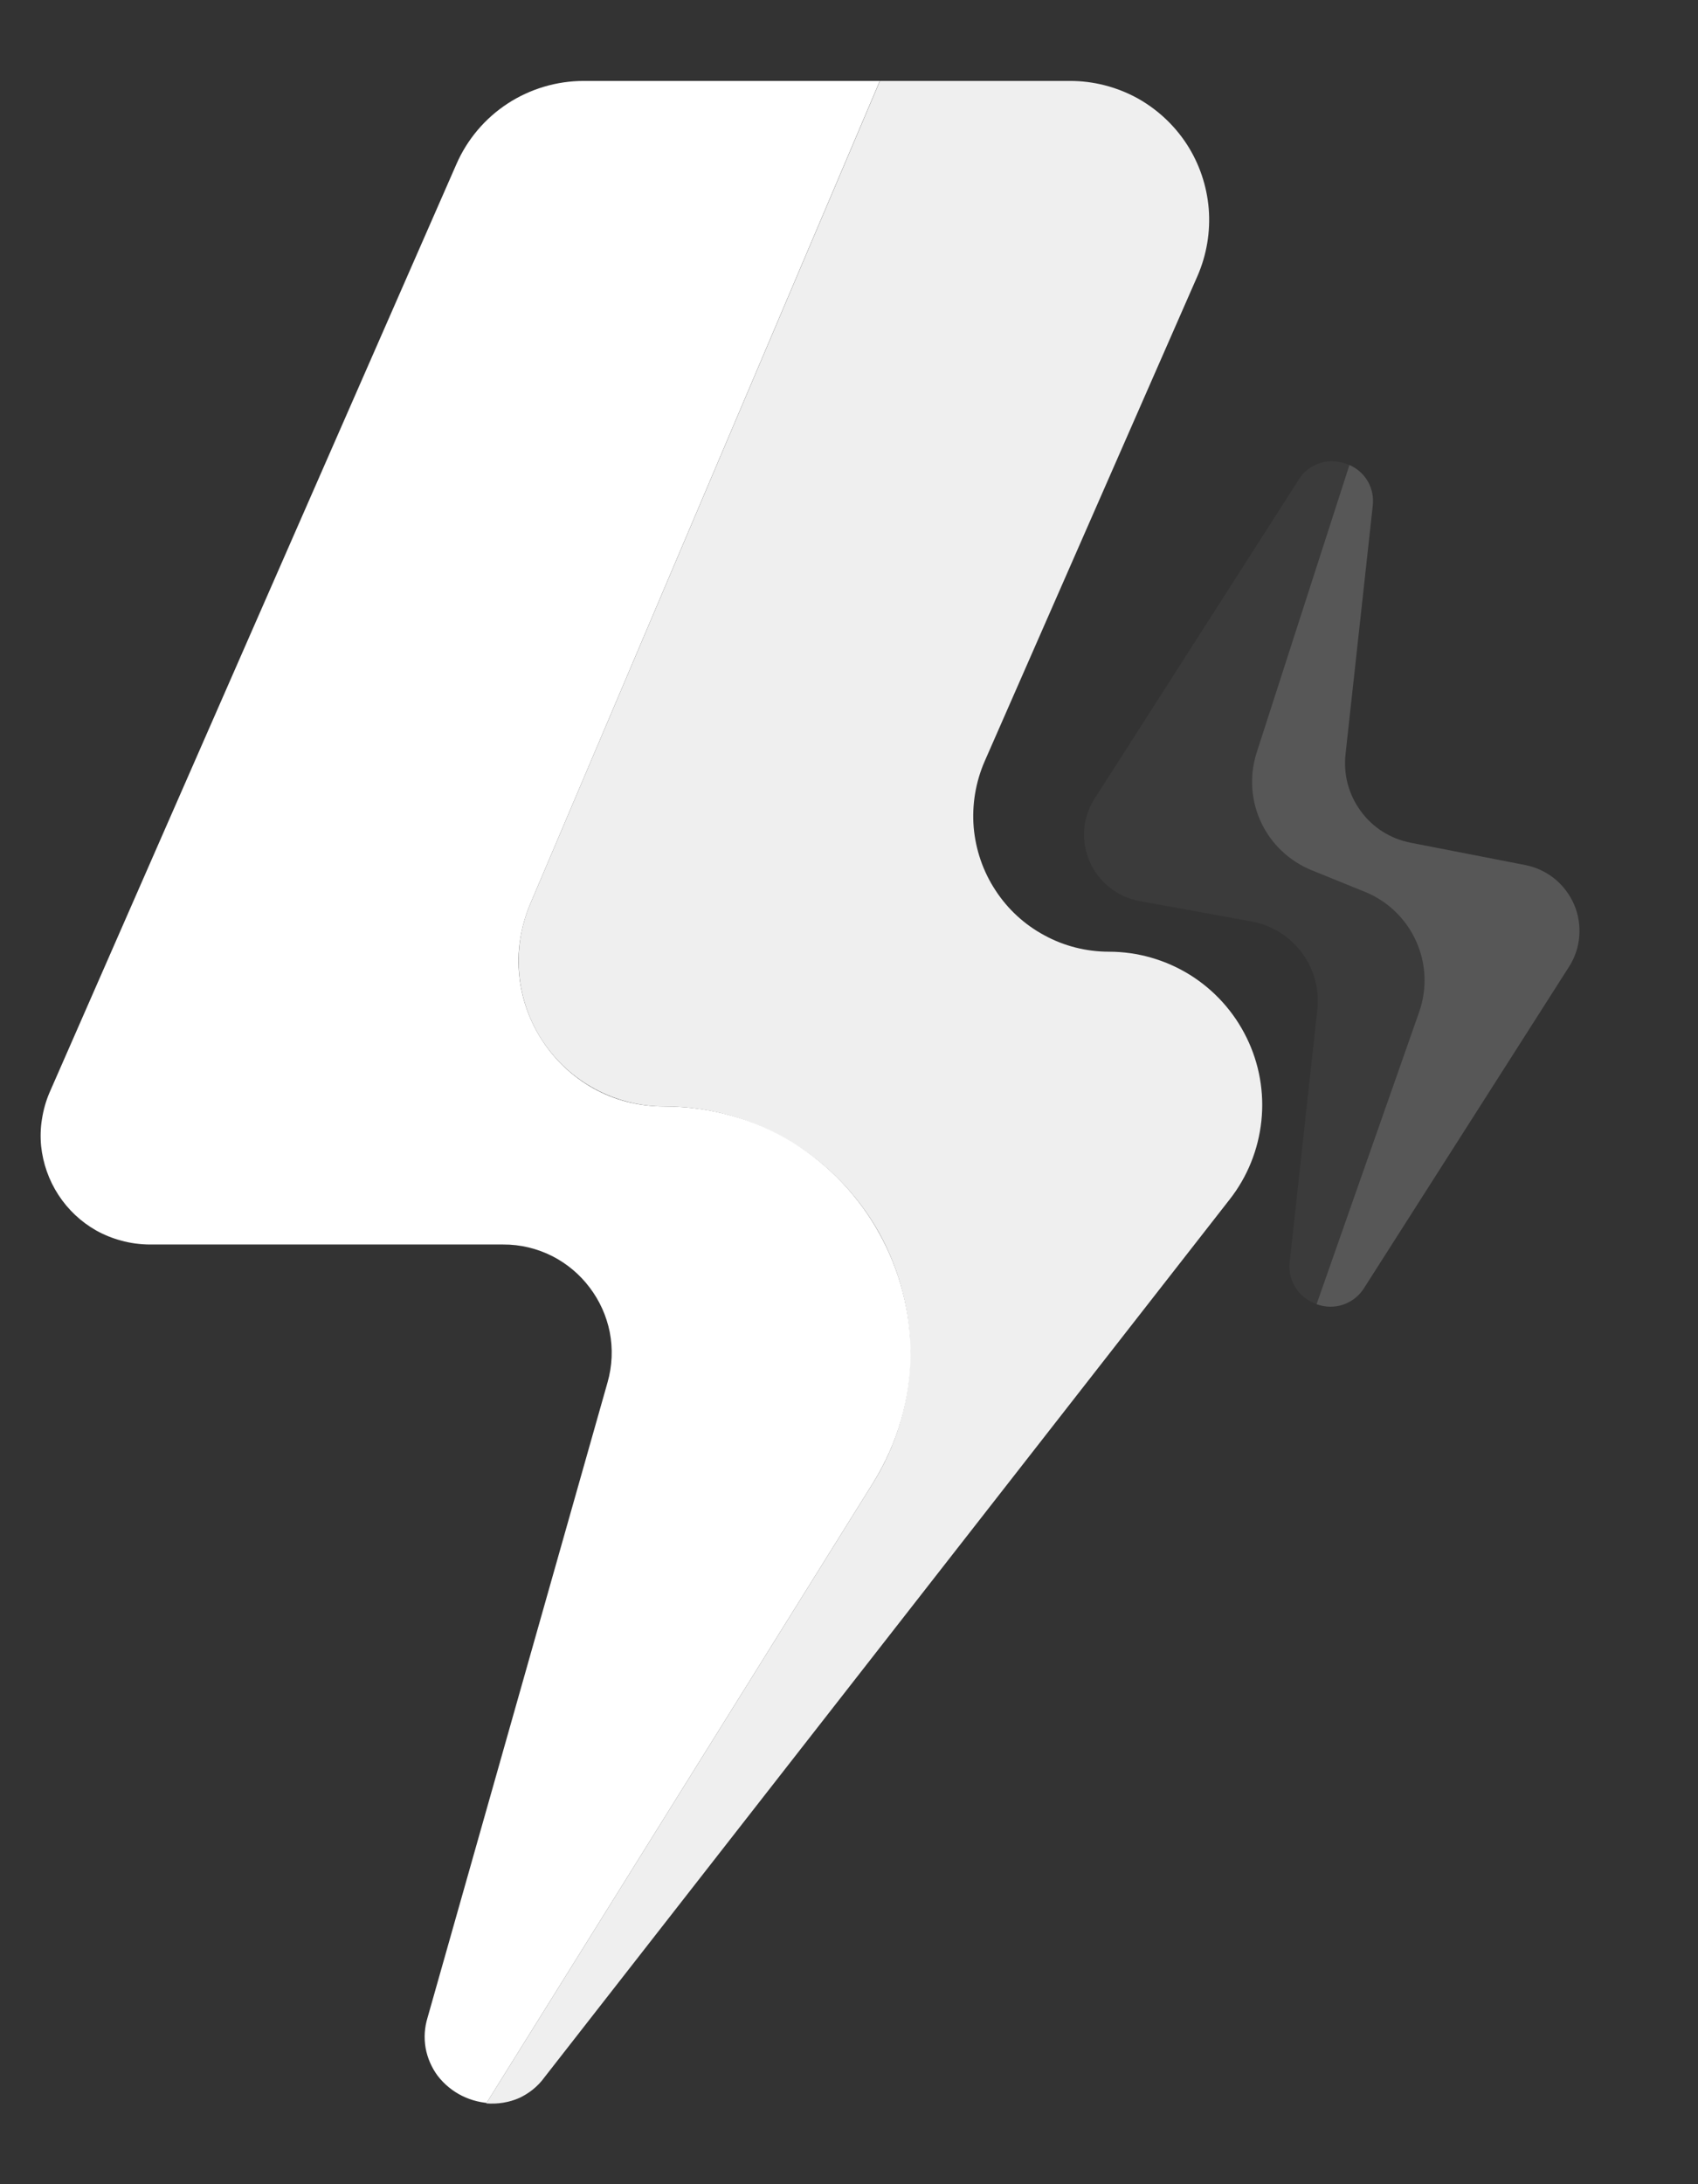 <svg width="14" height="18" viewBox="0 0 14 18" fill="none" xmlns="http://www.w3.org/2000/svg">
<rect x="0" y="0" width="14" height="18" fill="#333333" stroke="none"/>
<path d="M4.064 17.333C3.976 17.332 3.889 17.311 3.81 17.272C3.731 17.233 3.662 17.176 3.608 17.106C3.558 17.038 3.524 16.96 3.509 16.877C3.495 16.794 3.5 16.709 3.525 16.628L5.009 11.393C5.048 11.257 5.054 11.114 5.027 10.976C5 10.843 4.944 10.719 4.862 10.611C4.781 10.503 4.676 10.415 4.556 10.353C4.43 10.289 4.29 10.255 4.148 10.256H1.231C1.153 10.255 1.075 10.245 1 10.224C0.928 10.205 0.859 10.177 0.794 10.141C0.668 10.07 0.561 9.969 0.482 9.848C0.403 9.727 0.354 9.588 0.339 9.444C0.332 9.37 0.334 9.296 0.346 9.223C0.358 9.146 0.379 9.071 0.41 9L3.763 1.353C3.852 1.149 3.999 0.975 4.186 0.853C4.372 0.732 4.59 0.667 4.813 0.667L7.254 0.667L4.371 7.451C4.331 7.546 4.303 7.647 4.288 7.749C4.273 7.847 4.271 7.946 4.282 8.044C4.302 8.236 4.368 8.42 4.475 8.581C4.581 8.742 4.724 8.875 4.892 8.969C4.978 9.017 5.07 9.054 5.166 9.079C5.266 9.105 5.37 9.118 5.473 9.118C5.665 9.118 5.856 9.144 6.04 9.197C6.214 9.246 6.38 9.319 6.534 9.413C6.833 9.598 7.079 9.856 7.249 10.163C7.42 10.47 7.509 10.816 7.508 11.167C7.506 11.347 7.48 11.527 7.43 11.701C7.377 11.885 7.298 12.06 7.197 12.223L4.01 17.333C4.028 17.333 4.047 17.333 4.065 17.333C4.139 17.334 4.211 17.318 4.278 17.288C4.307 17.276 4.335 17.261 4.362 17.243C4.274 17.303 4.17 17.334 4.064 17.333Z" fill="white"/>
<path opacity="0.92" d="M4.49 17.118L10.139 9.884C10.285 9.698 10.375 9.474 10.4 9.238C10.425 9.003 10.383 8.765 10.279 8.553C10.175 8.34 10.014 8.161 9.813 8.035C9.612 7.91 9.38 7.843 9.143 7.843C8.957 7.843 8.774 7.797 8.611 7.708C8.447 7.62 8.308 7.492 8.207 7.336C8.105 7.181 8.044 7.002 8.028 6.817C8.013 6.632 8.044 6.445 8.118 6.275L9.873 2.275C9.949 2.101 9.981 1.91 9.966 1.72C9.95 1.53 9.888 1.347 9.784 1.187C9.68 1.028 9.537 0.896 9.37 0.805C9.202 0.715 9.015 0.667 8.824 0.667L7.255 0.667L4.371 7.451C4.294 7.633 4.263 7.832 4.281 8.029C4.299 8.226 4.365 8.416 4.475 8.581C4.584 8.746 4.732 8.881 4.907 8.975C5.081 9.069 5.276 9.118 5.474 9.118C5.837 9.118 6.192 9.215 6.505 9.399C6.817 9.582 7.074 9.847 7.25 10.163C7.425 10.48 7.513 10.838 7.504 11.201C7.495 11.563 7.389 11.916 7.197 12.223L4.01 17.333C4.102 17.342 4.194 17.327 4.279 17.29C4.363 17.252 4.436 17.193 4.49 17.118Z" fill="white"/>
<g opacity="0.2">
<path opacity="0.2" d="M10.871 10.753C10.847 10.746 10.824 10.736 10.802 10.724C10.766 10.704 10.734 10.678 10.707 10.647C10.678 10.612 10.657 10.572 10.644 10.529C10.632 10.486 10.628 10.441 10.634 10.397L10.861 8.324C10.88 8.155 10.835 7.986 10.733 7.85C10.631 7.714 10.481 7.622 10.314 7.593L9.397 7.426C9.306 7.41 9.219 7.37 9.147 7.312C9.078 7.257 9.023 7.186 8.987 7.106C8.951 7.026 8.934 6.938 8.938 6.85C8.943 6.757 8.972 6.667 9.021 6.588L10.706 3.956C10.736 3.906 10.779 3.866 10.831 3.838C10.877 3.814 10.929 3.801 10.981 3.801C11.05 3.801 11.118 3.822 11.176 3.86C11.215 3.887 11.247 3.922 11.271 3.963C11.26 3.943 11.247 3.925 11.232 3.908C11.202 3.876 11.166 3.85 11.126 3.833L10.361 6.202C10.3 6.391 10.313 6.596 10.397 6.776C10.481 6.956 10.631 7.097 10.815 7.172L11.254 7.35C11.441 7.426 11.592 7.571 11.675 7.755C11.759 7.939 11.768 8.148 11.701 8.339L10.855 10.748L10.872 10.753H10.871Z" fill="white"/>
<path opacity="0.88" d="M12.576 7.129L11.631 6.945C11.466 6.913 11.319 6.821 11.22 6.685C11.12 6.55 11.075 6.382 11.094 6.215L11.318 4.171C11.327 4.101 11.313 4.03 11.279 3.969C11.244 3.908 11.19 3.86 11.126 3.832L10.361 6.202C10.3 6.391 10.313 6.596 10.397 6.776C10.481 6.956 10.631 7.097 10.815 7.172L11.254 7.35C11.441 7.426 11.592 7.571 11.675 7.755C11.759 7.939 11.768 8.148 11.701 8.339L10.855 10.748C10.926 10.774 11.004 10.776 11.076 10.751C11.148 10.726 11.209 10.677 11.248 10.613L12.936 7.968C12.985 7.892 13.014 7.806 13.021 7.716C13.028 7.626 13.014 7.536 12.978 7.453C12.942 7.371 12.887 7.298 12.817 7.241C12.747 7.185 12.664 7.146 12.576 7.129Z" fill="white"/>
</g>
</svg>
